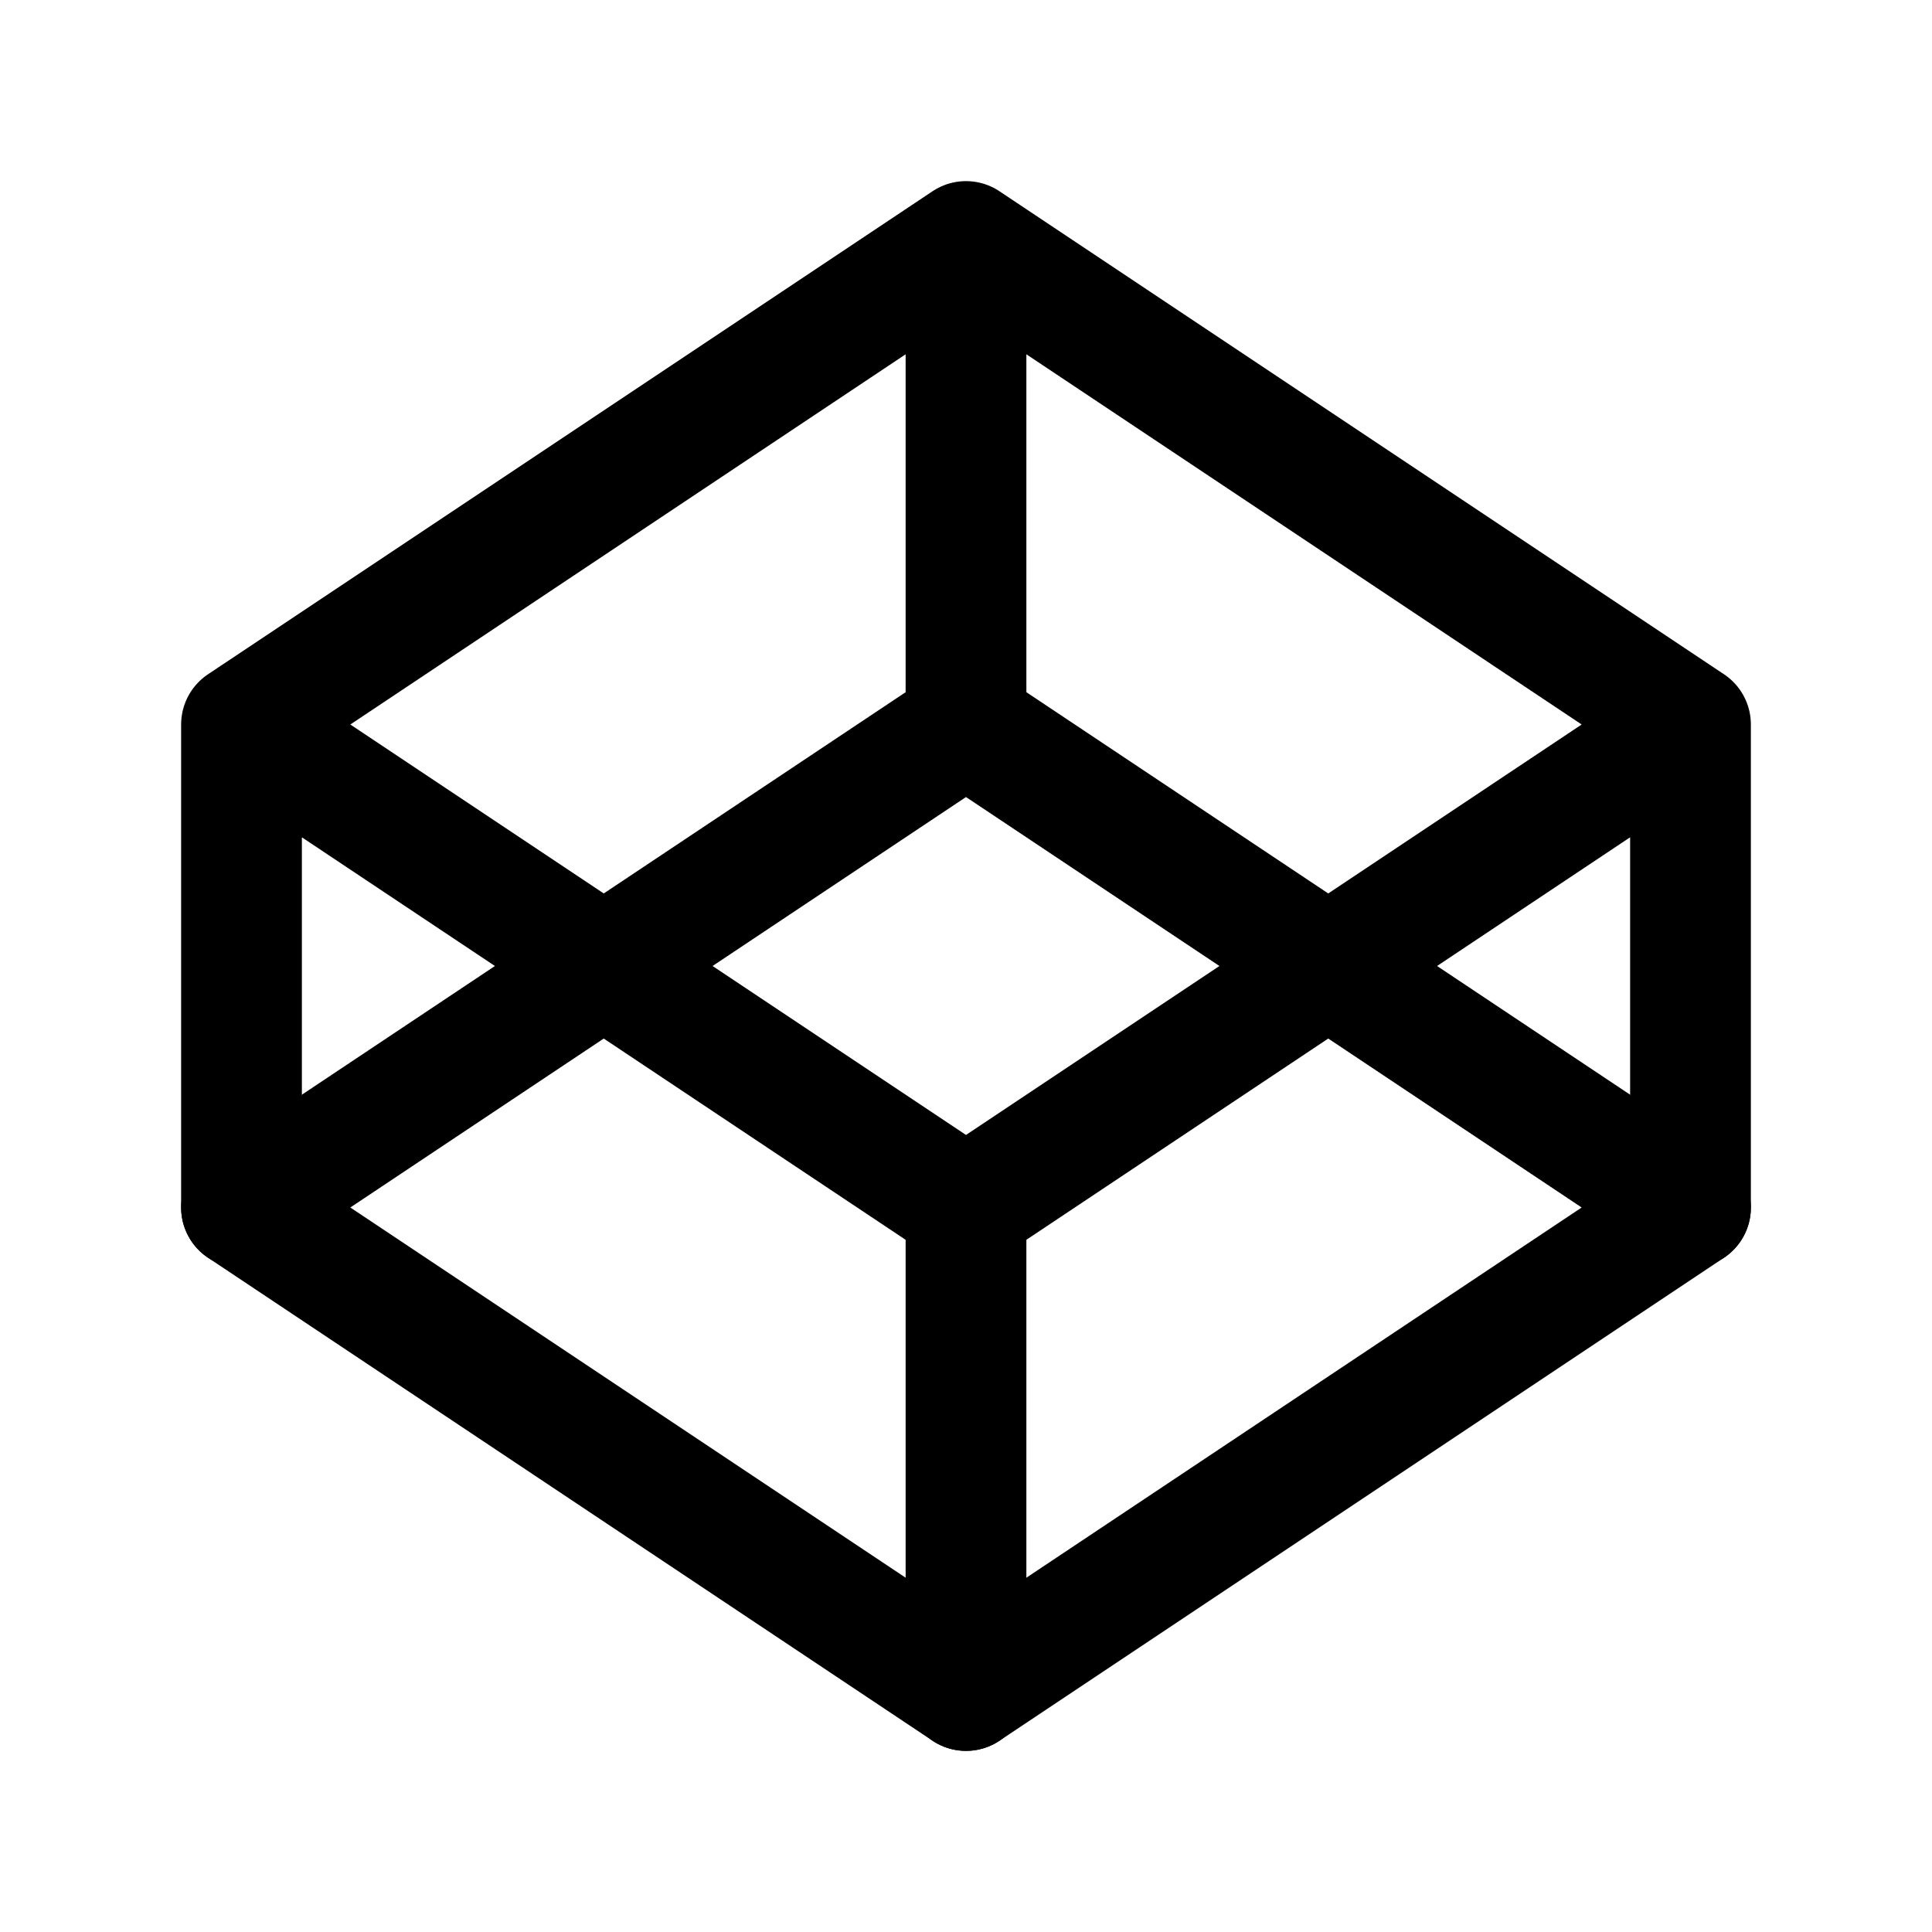 <svg stroke-width="1.5" viewBox="0 0 24 24" fill="none" xmlns="http://www.w3.org/2000/svg" height="1em" width="1em">
  <path d="M21 9v6M3 15V9m9 12v-6m0-12v6m0 6L3 9l9-6 9 6-9 6Z" stroke="currentColor" stroke-linecap="round" stroke-linejoin="round"/>
  <path d="m12 21-9-6 9-6 9 6-9 6Z" stroke="currentColor" stroke-linecap="round" stroke-linejoin="round"/>
</svg>
